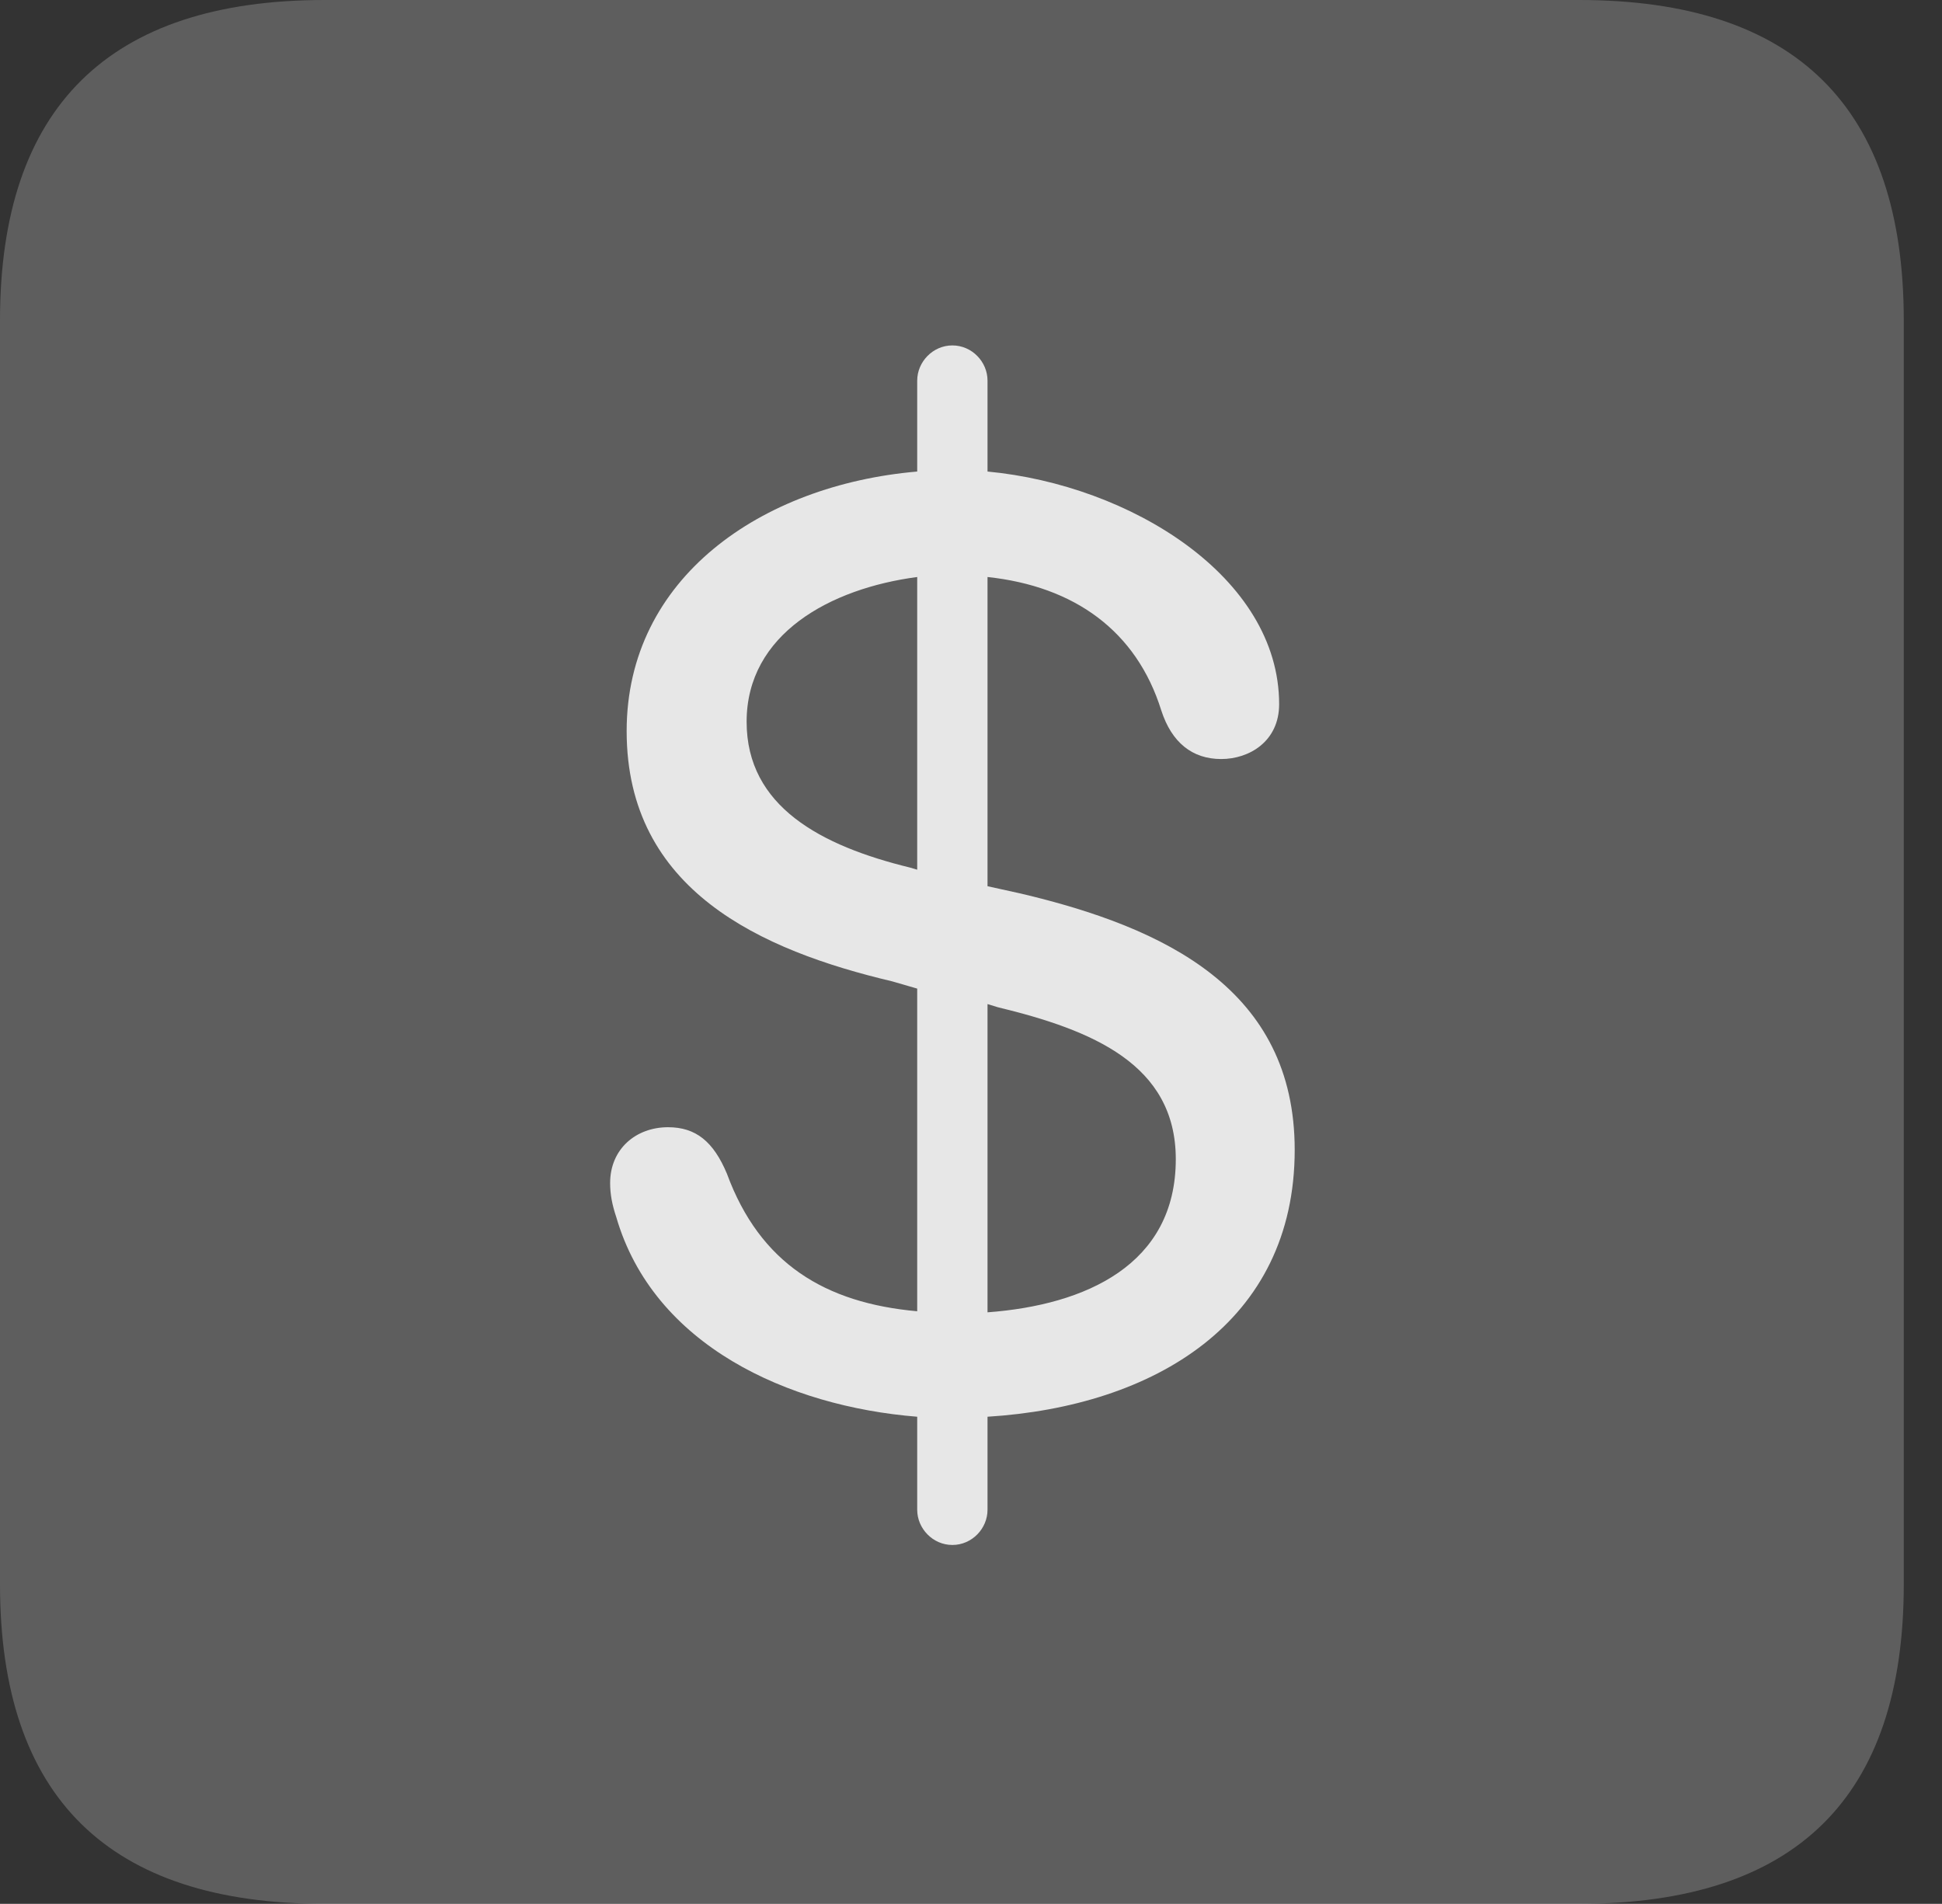 <?xml version="1.0" encoding="UTF-8"?>
<!--Generator: Apple Native CoreSVG 341-->
<!DOCTYPE svg
PUBLIC "-//W3C//DTD SVG 1.1//EN"
       "http://www.w3.org/Graphics/SVG/1.1/DTD/svg11.dtd">
<svg version="1.1" xmlns="http://www.w3.org/2000/svg" xmlns:xlink="http://www.w3.org/1999/xlink" viewBox="0 0 18.34 17.979">
 <rect x="0" y="0" width="18.34" height="17.979" fill="#333333" stroke="none"/>
 <g>
  <rect height="17.979" opacity="0" width="18.34" x="0" y="0"/>
  <path d="M3.066 17.979L14.912 17.979C16.963 17.979 17.979 16.973 17.979 14.961L17.979 3.027C17.979 1.016 16.963 0 14.912 0L3.066 0C1.025 0 0 1.016 0 3.027L0 14.961C0 16.973 1.025 17.979 3.066 17.979Z" fill="white" fill-opacity="0.212"/>
  <path d="M8.994 14.59C8.809 14.59 8.662 14.434 8.662 14.258L8.662 13.379C7.441 13.281 6.172 12.705 5.82 11.494C5.781 11.377 5.762 11.279 5.762 11.172C5.762 10.85 6.006 10.645 6.309 10.645C6.572 10.645 6.738 10.781 6.865 11.084C7.178 11.934 7.793 12.305 8.662 12.383L8.662 9.336L8.428 9.268C7.188 8.975 5.918 8.408 5.918 6.904C5.918 5.459 7.188 4.58 8.662 4.453L8.662 3.594C8.662 3.418 8.809 3.262 8.994 3.262C9.18 3.262 9.326 3.418 9.326 3.594L9.326 4.453C10.674 4.58 12.08 5.449 12.08 6.65C12.08 7.002 11.797 7.168 11.533 7.168C11.26 7.168 11.065 7.012 10.967 6.709C10.732 5.957 10.146 5.537 9.326 5.449L9.326 8.369L9.639 8.438C11.006 8.76 12.227 9.346 12.227 10.859C12.227 12.49 10.898 13.281 9.326 13.379L9.326 14.258C9.326 14.434 9.18 14.59 8.994 14.59ZM7.051 6.816C7.051 7.617 7.754 7.988 8.594 8.193L8.662 8.213L8.662 5.449C7.842 5.557 7.051 5.986 7.051 6.816ZM9.326 12.393C10.254 12.324 11.104 11.943 11.104 10.947C11.104 10.049 10.312 9.727 9.424 9.512L9.326 9.482Z" fill="white" fill-opacity="0.85"/>
 </g>
</svg>
